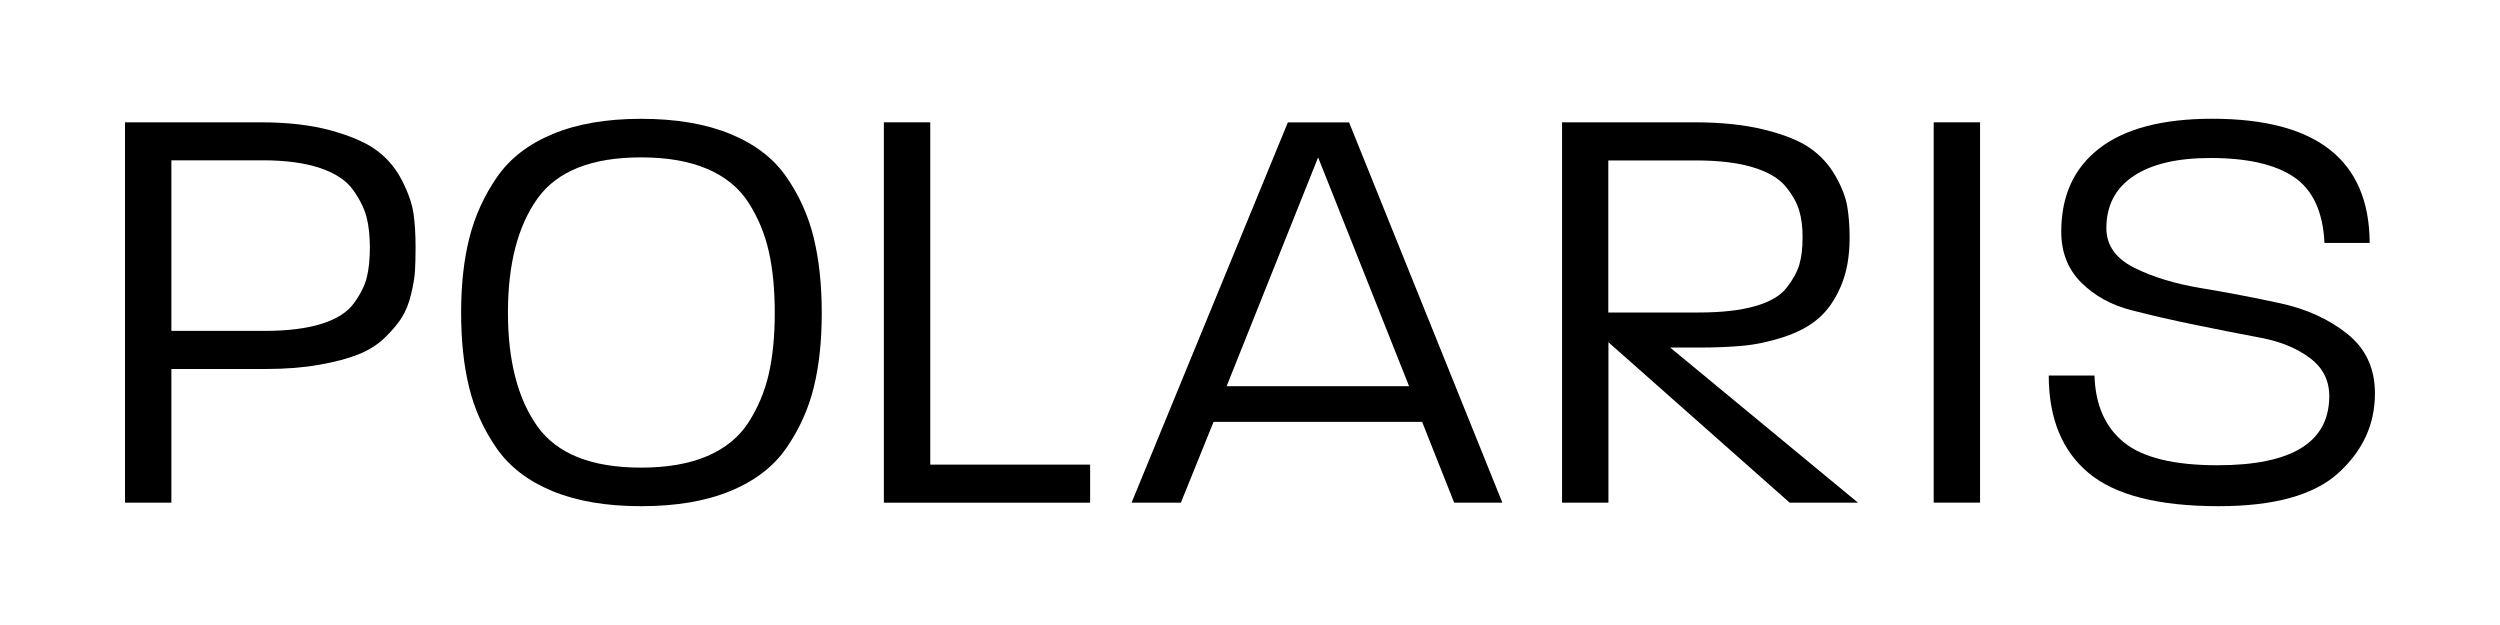 <?xml version="1.0" encoding="utf-8"?>
<!-- Generator: Adobe Illustrator 24.0.0, SVG Export Plug-In . SVG Version: 6.00 Build 0)  -->
<svg version="1.1" id="Layer_1" xmlns="http://www.w3.org/2000/svg" xmlns:xlink="http://www.w3.org/1999/xlink" x="0px" y="0px"
	 viewBox="0 0 400 100" enable-background="new 0 0 400 100" xml:space="preserve">
<g>
	<g>
		<g>
			<path d="M66.4,43.3c-0.06,1.05-0.27,2.3-0.62,3.76c-0.35,1.46-0.84,2.69-1.47,3.71c-0.63,1.01-1.54,2.09-2.71,3.23
				c-1.17,1.14-2.6,2.04-4.28,2.71c-1.68,0.67-3.77,1.22-6.28,1.66c-2.5,0.44-5.34,0.67-8.51,0.67H27.42v21.39H20V19.57h21.68
				c4.37,0,8.16,0.44,11.36,1.33c3.2,0.89,5.64,1.97,7.32,3.23c1.68,1.27,3.01,2.87,3.99,4.8c0.98,1.93,1.58,3.68,1.81,5.23
				c0.22,1.55,0.33,3.34,0.33,5.37C66.49,41,66.46,42.25,66.4,43.3z M58.65,34.74c-0.35-1.36-1.06-2.8-2.14-4.33
				c-1.08-1.52-2.84-2.69-5.28-3.52c-2.44-0.82-5.5-1.24-9.17-1.24H27.42v27.29h14.93c3.68,0,6.72-0.38,9.13-1.14
				c2.41-0.76,4.14-1.87,5.18-3.33c1.05-1.46,1.73-2.84,2.04-4.14c0.32-1.3,0.48-2.9,0.48-4.8C59.17,37.7,59,36.1,58.65,34.74z"/>
			<path d="M130.19,62.03c-0.86,3.45-2.31,6.67-4.37,9.65c-2.06,2.98-5.06,5.28-8.98,6.89c-3.93,1.62-8.68,2.42-14.26,2.42
				c-5.58,0-10.32-0.81-14.21-2.42c-3.9-1.62-6.88-3.91-8.94-6.89c-2.06-2.98-3.52-6.21-4.37-9.7c-0.86-3.49-1.28-7.48-1.28-11.98
				s0.44-8.49,1.33-11.98s2.36-6.72,4.42-9.7c2.06-2.98,5.04-5.28,8.94-6.89c3.9-1.62,8.6-2.42,14.12-2.42
				c5.58,0,10.33,0.81,14.26,2.42c3.93,1.62,6.93,3.91,8.98,6.89c2.06,2.98,3.52,6.23,4.37,9.75c0.86,3.52,1.28,7.53,1.28,12.03
				S131.05,58.57,130.19,62.03z M123.01,40.25c-0.63-2.82-1.71-5.42-3.23-7.8c-1.52-2.38-3.72-4.18-6.61-5.42
				c-2.88-1.24-6.42-1.85-10.6-1.85c-7.92,0-13.45,2.2-16.59,6.61C82.84,36.2,81.27,42.27,81.27,50s1.57,13.8,4.71,18.21
				c3.14,4.41,8.67,6.61,16.59,6.61c4.18,0,7.72-0.62,10.6-1.85c2.88-1.24,5.09-3.04,6.61-5.42c1.52-2.38,2.6-4.96,3.23-7.75
				c0.63-2.79,0.95-6.02,0.95-9.7C123.96,46.36,123.65,43.07,123.01,40.25z"/>
			<path d="M141.42,80.43V19.57h7.42v54.77h25.58v6.09H141.42z"/>
			<path d="M232.67,80.43l-5.13-12.93h-33.37l-5.23,12.93h-7.89l25.01-60.85h9.79l24.53,60.85H232.67z M210.9,25.18l-14.64,36.61
				h29.19L210.9,25.18z"/>
			<path d="M267.23,55.61l30.05,24.82h-10.93l-29-25.67v25.67h-7.42V19.57h21.2c4.31,0,8.05,0.4,11.22,1.19
				c3.17,0.79,5.59,1.77,7.27,2.95c1.68,1.17,3.03,2.65,4.04,4.42c1.01,1.77,1.65,3.41,1.9,4.9c0.25,1.49,0.38,3.15,0.38,4.99
				c0,3.04-0.48,5.66-1.43,7.84c-0.95,2.19-2.16,3.9-3.61,5.13c-1.46,1.24-3.31,2.22-5.56,2.95c-2.25,0.73-4.41,1.19-6.47,1.38
				c-2.06,0.19-4.42,0.29-7.08,0.29H267.23z M287.86,33.65c-0.38-1.27-1.11-2.55-2.19-3.85c-1.08-1.3-2.82-2.31-5.23-3.04
				c-2.41-0.73-5.45-1.09-9.13-1.09h-13.98V50h14.45c3.61,0,6.61-0.33,8.98-1c2.38-0.67,4.07-1.65,5.09-2.95
				c1.01-1.3,1.7-2.54,2.04-3.71c0.35-1.17,0.52-2.61,0.52-4.33C288.43,36.37,288.24,34.91,287.86,33.65z"/>
			<path d="M309.39,80.43V19.57h7.42v60.85H309.39z"/>
			<path d="M374.15,75.67c-3.9,3.55-10.28,5.32-19.16,5.32c-9.63,0-16.58-1.77-20.82-5.32c-4.25-3.55-6.37-8.75-6.37-15.59h7.32
				c0.13,4.69,1.7,8.26,4.71,10.7c3.01,2.44,8,3.66,14.98,3.66c11.79,0,17.75-3.61,17.87-10.84c0.06-2.6-0.95-4.69-3.04-6.28
				c-2.09-1.58-4.74-2.68-7.94-3.28c-3.2-0.6-6.66-1.28-10.36-2.04c-3.71-0.76-7.16-1.55-10.36-2.38c-3.2-0.82-5.86-2.3-7.99-4.42
				c-2.12-2.12-3.19-4.83-3.19-8.13c0-5.77,2.04-10.22,6.13-13.36c4.09-3.14,10.09-4.71,18.02-4.71c16.73,0,25.13,6.62,25.2,19.87
				h-7.23c-0.25-5.01-1.89-8.53-4.9-10.55c-3.01-2.03-7.46-3.04-13.36-3.04c-5.32,0-9.43,0.97-12.31,2.9
				c-2.88,1.93-4.33,4.71-4.33,8.32c0,2.73,1.47,4.83,4.42,6.32c2.95,1.49,6.53,2.58,10.74,3.28c4.22,0.7,8.43,1.51,12.65,2.42
				c4.22,0.92,7.8,2.55,10.74,4.9s4.42,5.51,4.42,9.51C380,67.88,378.05,72.12,374.15,75.67z"/>
		</g>
	</g>
</g>
</svg>
